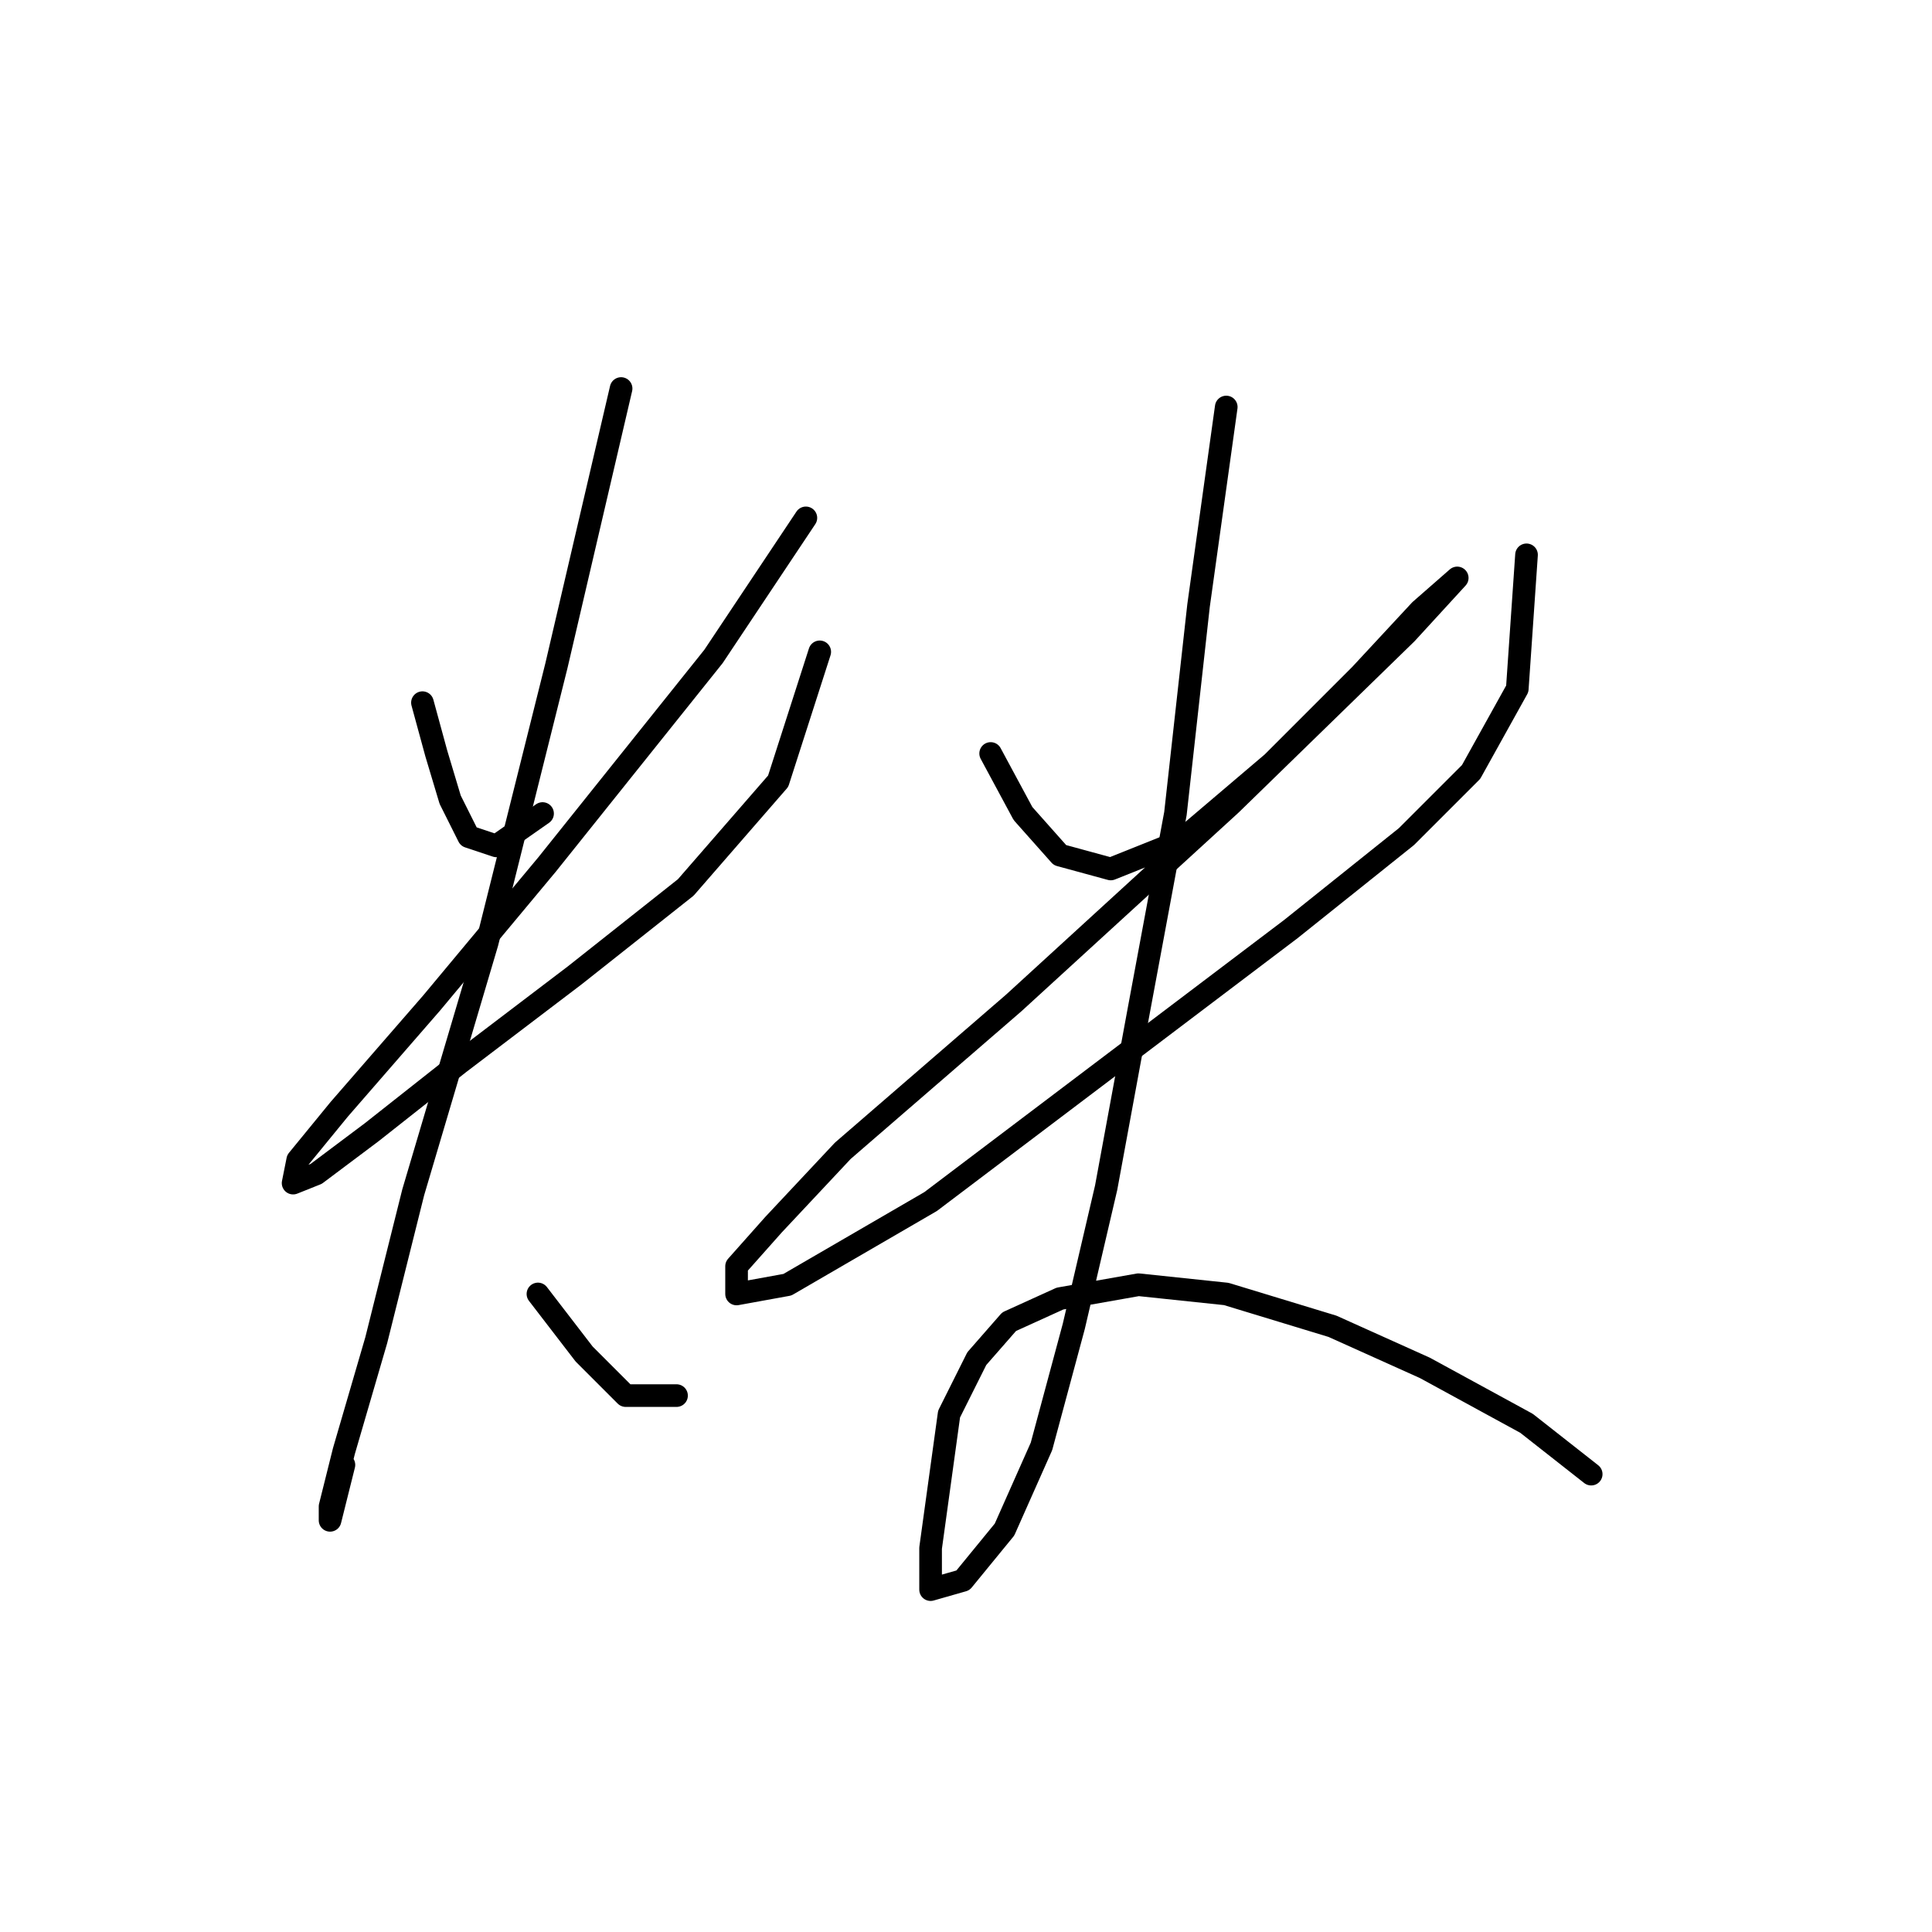 <?xml version="1.0" standalone="no"?>
    <svg width="256" height="256" xmlns="http://www.w3.org/2000/svg" version="1.1">
    <polyline stroke="black" stroke-width="3" stroke-linecap="round" fill="transparent" stroke-linejoin="round" points="55.977 93.107 57.813 99.84 59.649 105.961 62.098 110.858 65.771 112.082 71.892 107.798 71.892 107.798 " />
        <polyline stroke="black" stroke-width="3" stroke-linecap="round" fill="transparent" stroke-linejoin="round" points="106.782 68.622 94.54 86.986 72.504 114.531 57.201 132.894 44.959 146.973 39.45 153.706 38.838 156.767 41.898 155.543 49.244 150.033 60.874 140.852 76.177 129.222 90.867 117.591 103.11 103.513 108.619 86.374 108.619 86.374 " />
        <polyline stroke="black" stroke-width="3" stroke-linecap="round" fill="transparent" stroke-linejoin="round" points="82.298 51.483 73.728 88.21 64.546 124.937 54.753 157.991 49.856 177.579 45.571 192.269 43.735 199.615 43.735 201.451 45.571 194.106 45.571 194.106 " />
        <polyline stroke="black" stroke-width="3" stroke-linecap="round" fill="transparent" stroke-linejoin="round" points="71.28 171.457 77.401 179.415 82.91 184.924 89.643 184.924 89.643 184.924 " />
        <polyline stroke="black" stroke-width="3" stroke-linecap="round" fill="transparent" stroke-linejoin="round" points="131.267 99.84 135.552 107.798 140.448 113.307 147.182 115.143 156.363 111.47 168.606 101.064 180.236 89.434 188.193 80.865 193.09 76.58 193.09 76.58 186.357 83.925 163.097 106.573 134.327 132.894 111.679 152.482 102.497 162.276 97.6 167.785 97.6 171.457 104.334 170.233 123.309 159.215 148.406 140.24 171.054 123.1 186.357 110.858 194.927 102.289 201.048 91.271 202.272 73.519 202.272 73.519 " />
        <polyline stroke="black" stroke-width="3" stroke-linecap="round" fill="transparent" stroke-linejoin="round" points="162.484 53.932 158.812 80.253 155.751 107.798 150.854 134.119 146.57 157.379 142.285 175.742 138 191.657 133.103 202.675 127.594 209.408 123.309 210.633 123.309 205.124 125.758 187.372 129.43 180.027 133.715 175.13 140.448 172.07 150.854 170.233 162.484 171.457 176.563 175.742 188.805 181.251 202.272 188.597 210.841 195.33 210.841 195.33 " />
        </svg>